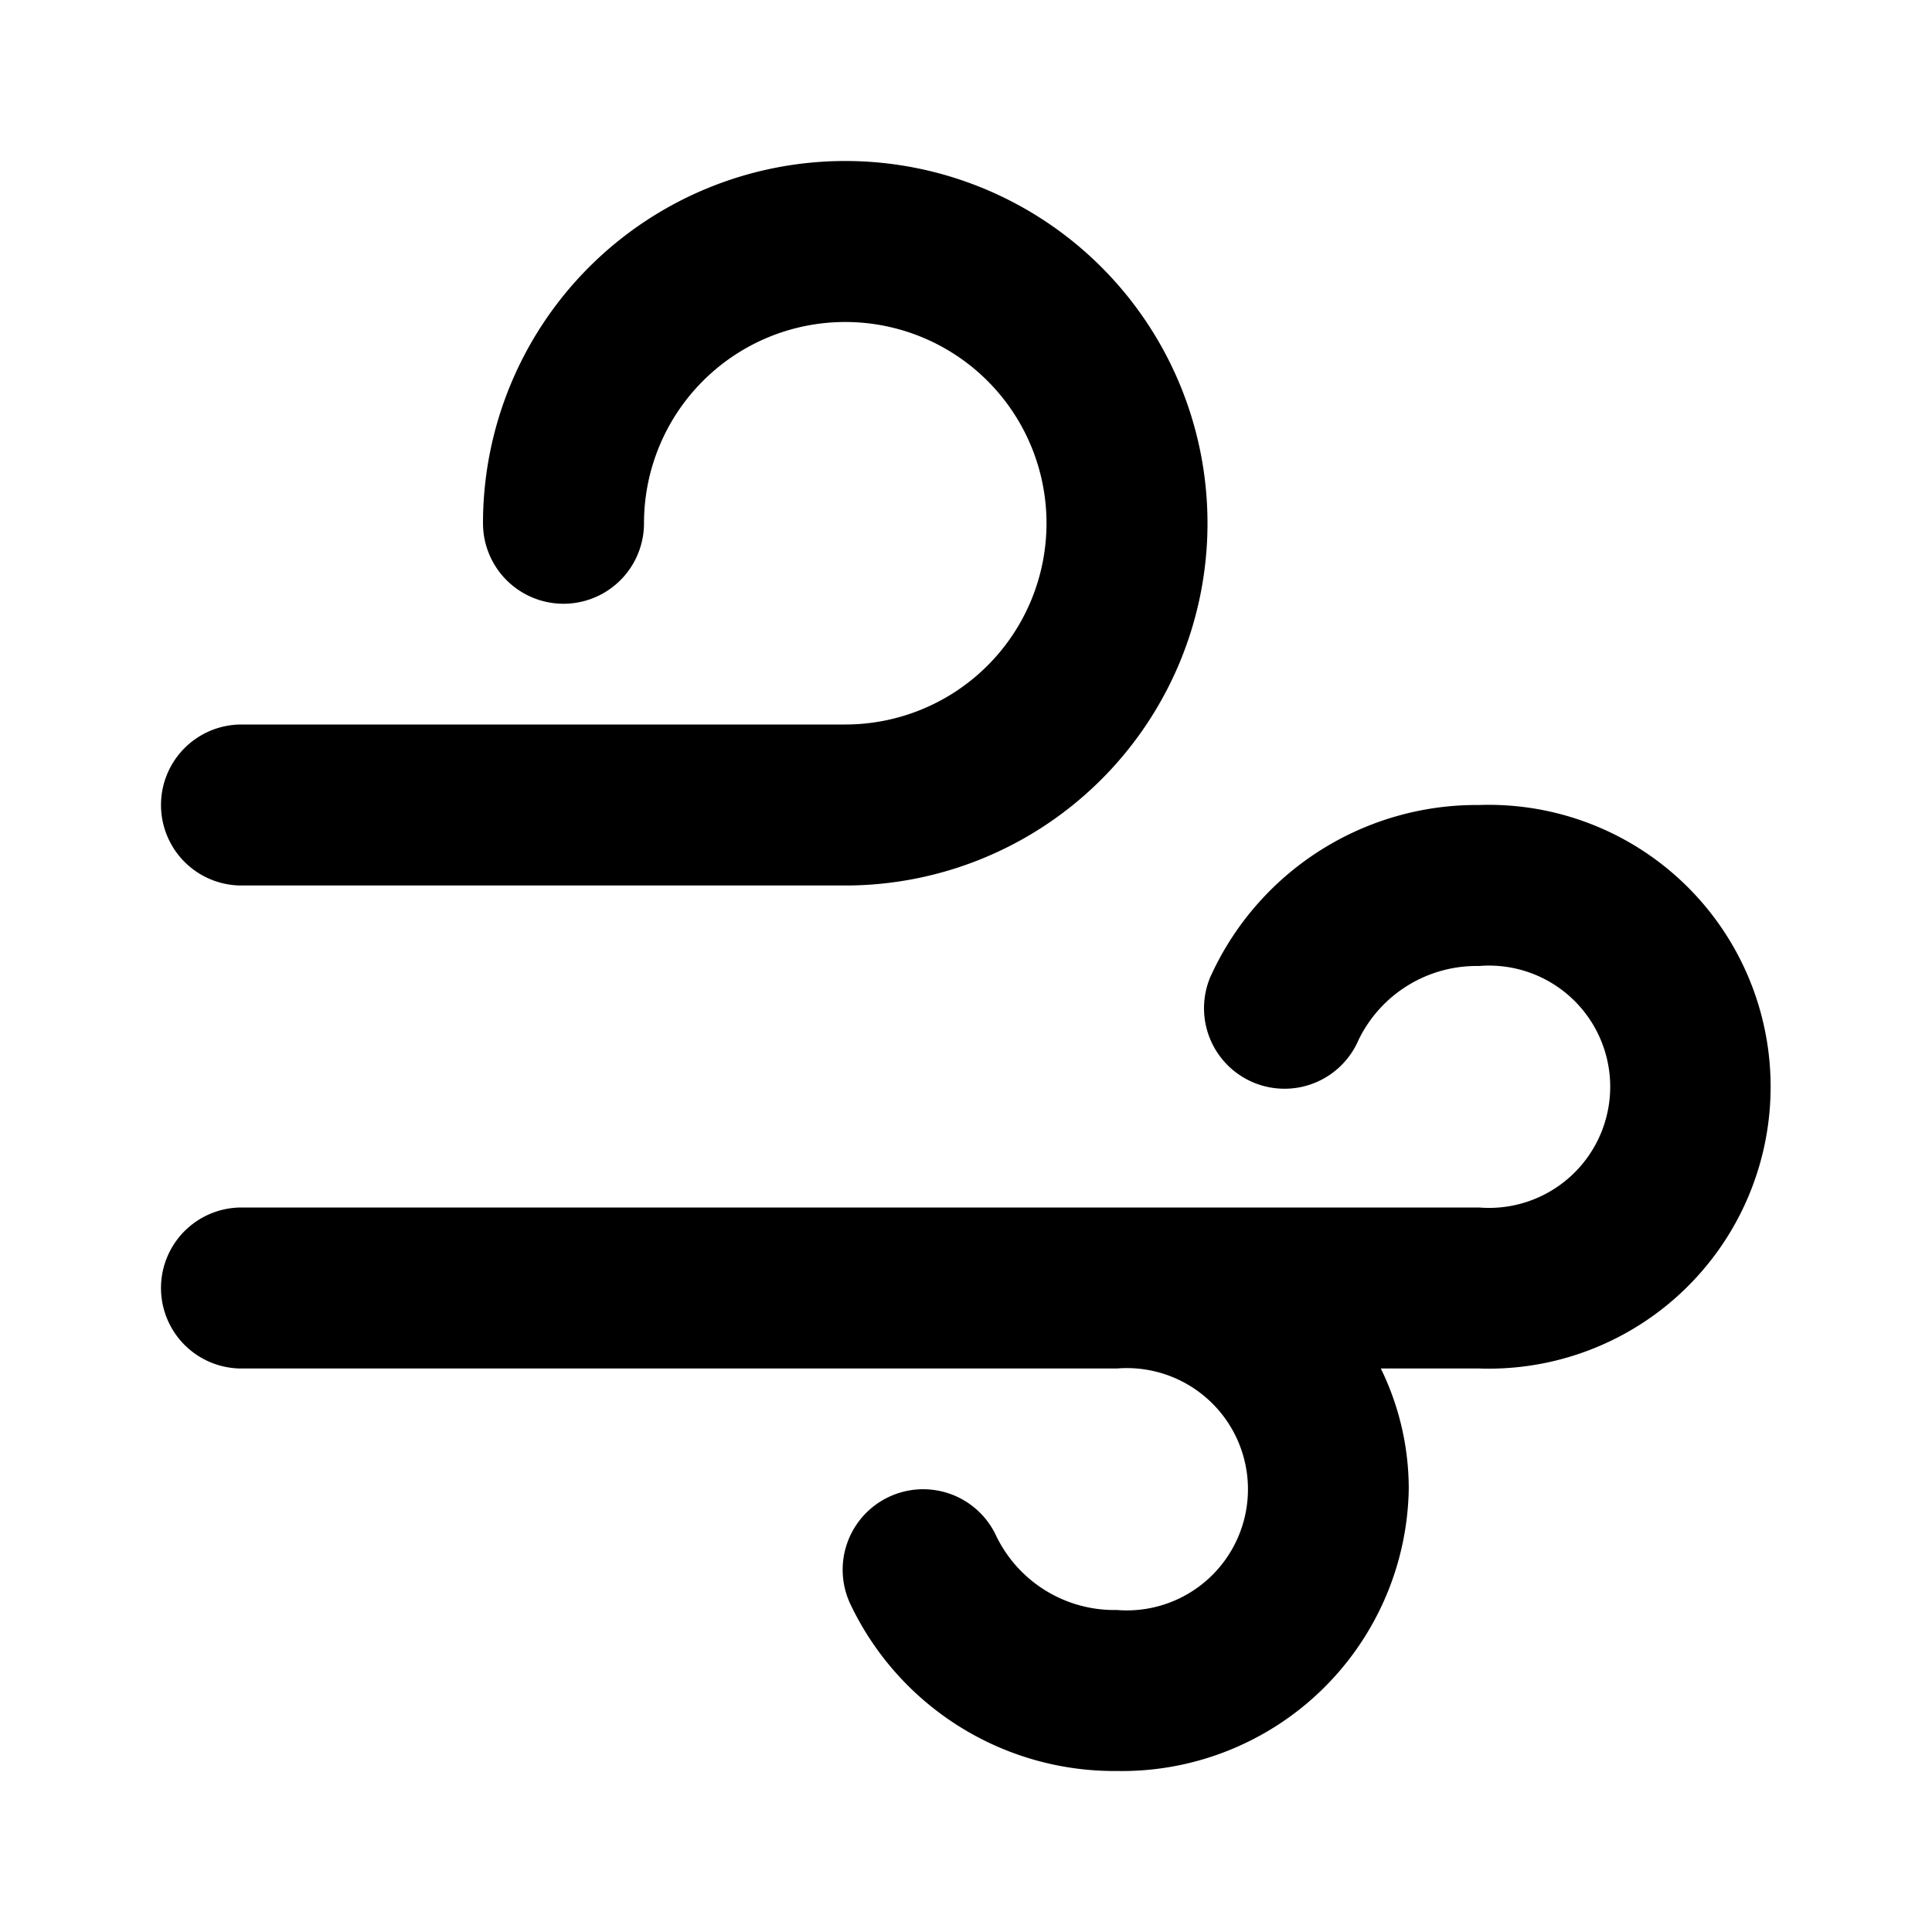 <svg xmlns="http://www.w3.org/2000/svg" viewBox="0 0 24 24"><path d="M10.5 4A2.5 2.5 0 0 0 8 6.5a1 1 0 0 1-2 0 4.5 4.5 0 1 1 4.5 4.5H3a1 1 0 0 1 0-2h7.5a2.5 2.5 0 0 0 0-5m7.875 8a1.63 1.63 0 0 0-1.498.917 1 1 0 1 1-1.84-.785l.023-.049A3.63 3.63 0 0 1 18.375 10a3.502 3.502 0 1 1 0 7h-1.222a3.4 3.4 0 0 1 .347 1.5 3.565 3.565 0 0 1-3.625 3.5 3.63 3.63 0 0 1-3.316-2.083 1 1 0 0 1 1.818-.834 1.63 1.63 0 0 0 1.498.917 1.505 1.505 0 1 0 0-3H3a1 1 0 0 1 0-2h15.375a1.505 1.505 0 1 0 0-3"/></svg>